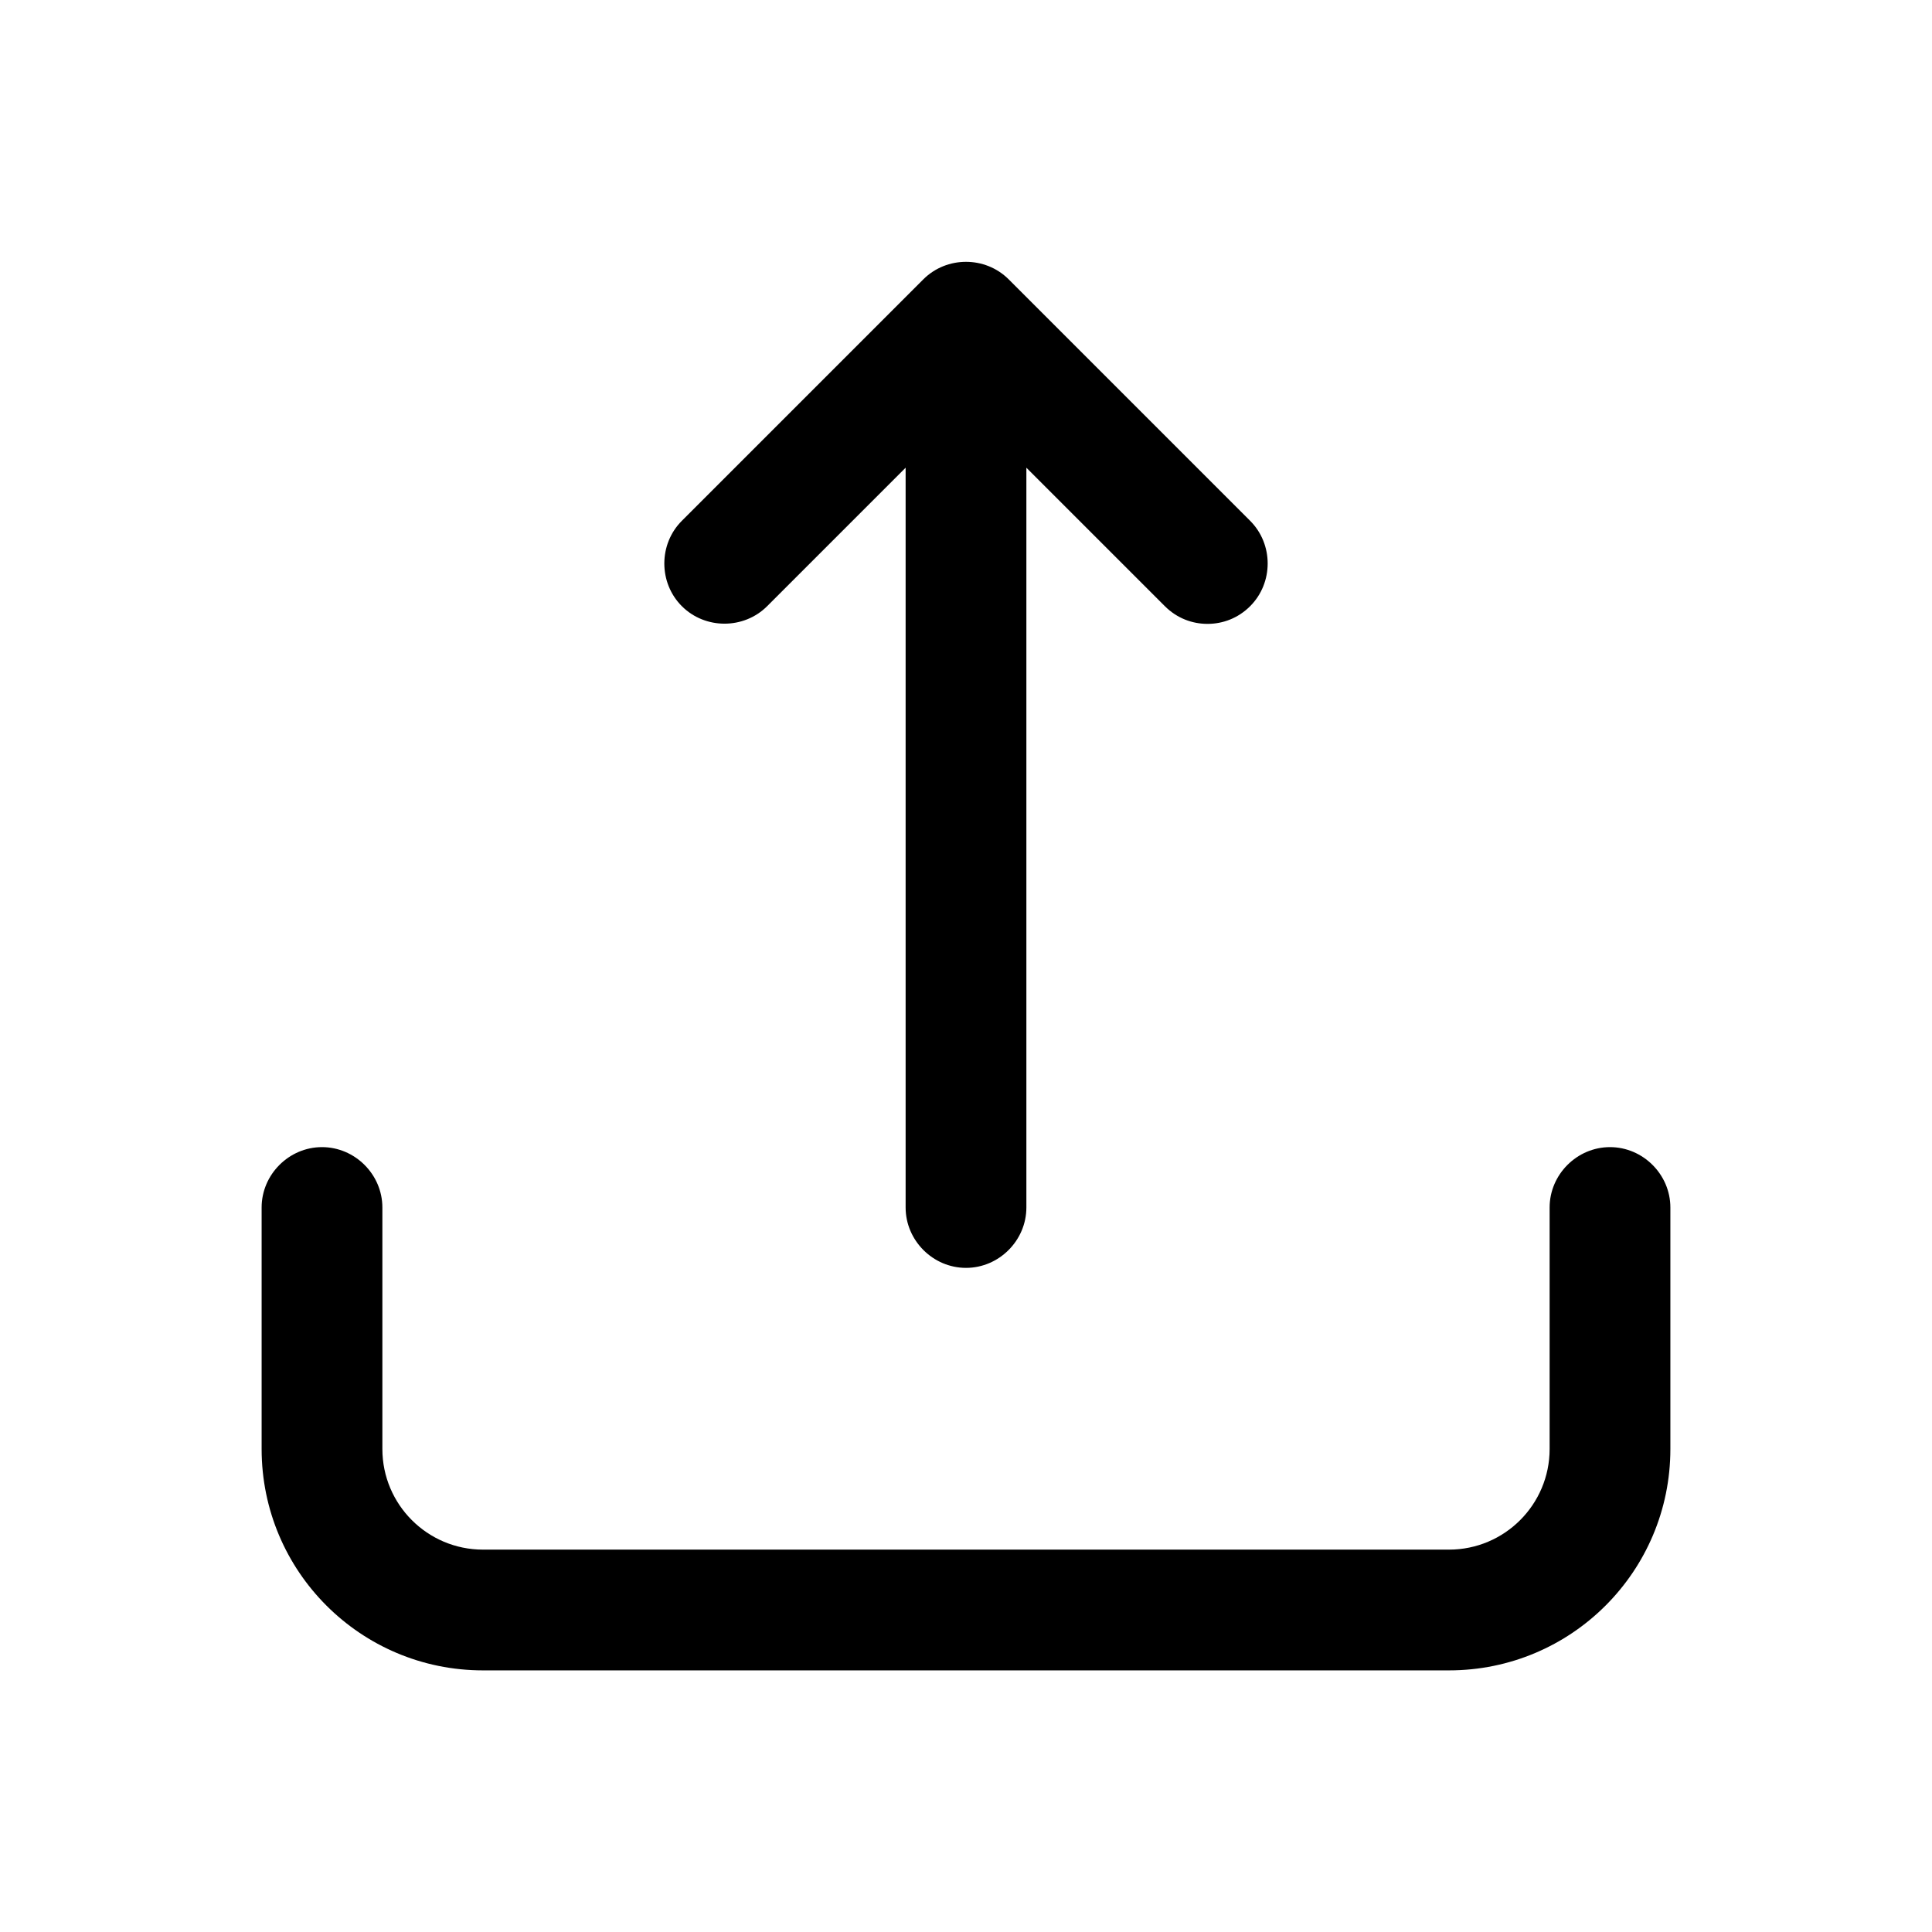 <svg xmlns="http://www.w3.org/2000/svg" data-name="Layer 1" viewBox="0 0 24 24"><path d="m9.53,7.53l1.72-1.72v9.19c0,.41.34.75.75.75s.75-.34.75-.75V5.81l1.72,1.72c.15.15.34.22.53.22s.38-.07.53-.22c.29-.29.29-.77,0-1.06l-3-3c-.29-.29-.77-.29-1.06,0l-3,3c-.29.29-.29.77,0,1.06s.77.29,1.06,0Z"/><path d="m20,14.25c-.41,0-.75.34-.75.75v3c0,.69-.56,1.25-1.25,1.25H6c-.69,0-1.25-.56-1.25-1.25v-3c0-.41-.34-.75-.75-.75s-.75.34-.75.75v3c0,1.52,1.23,2.75,2.75,2.75h12c1.52,0,2.75-1.23,2.75-2.75v-3c0-.41-.34-.75-.75-.75Z"/></svg>